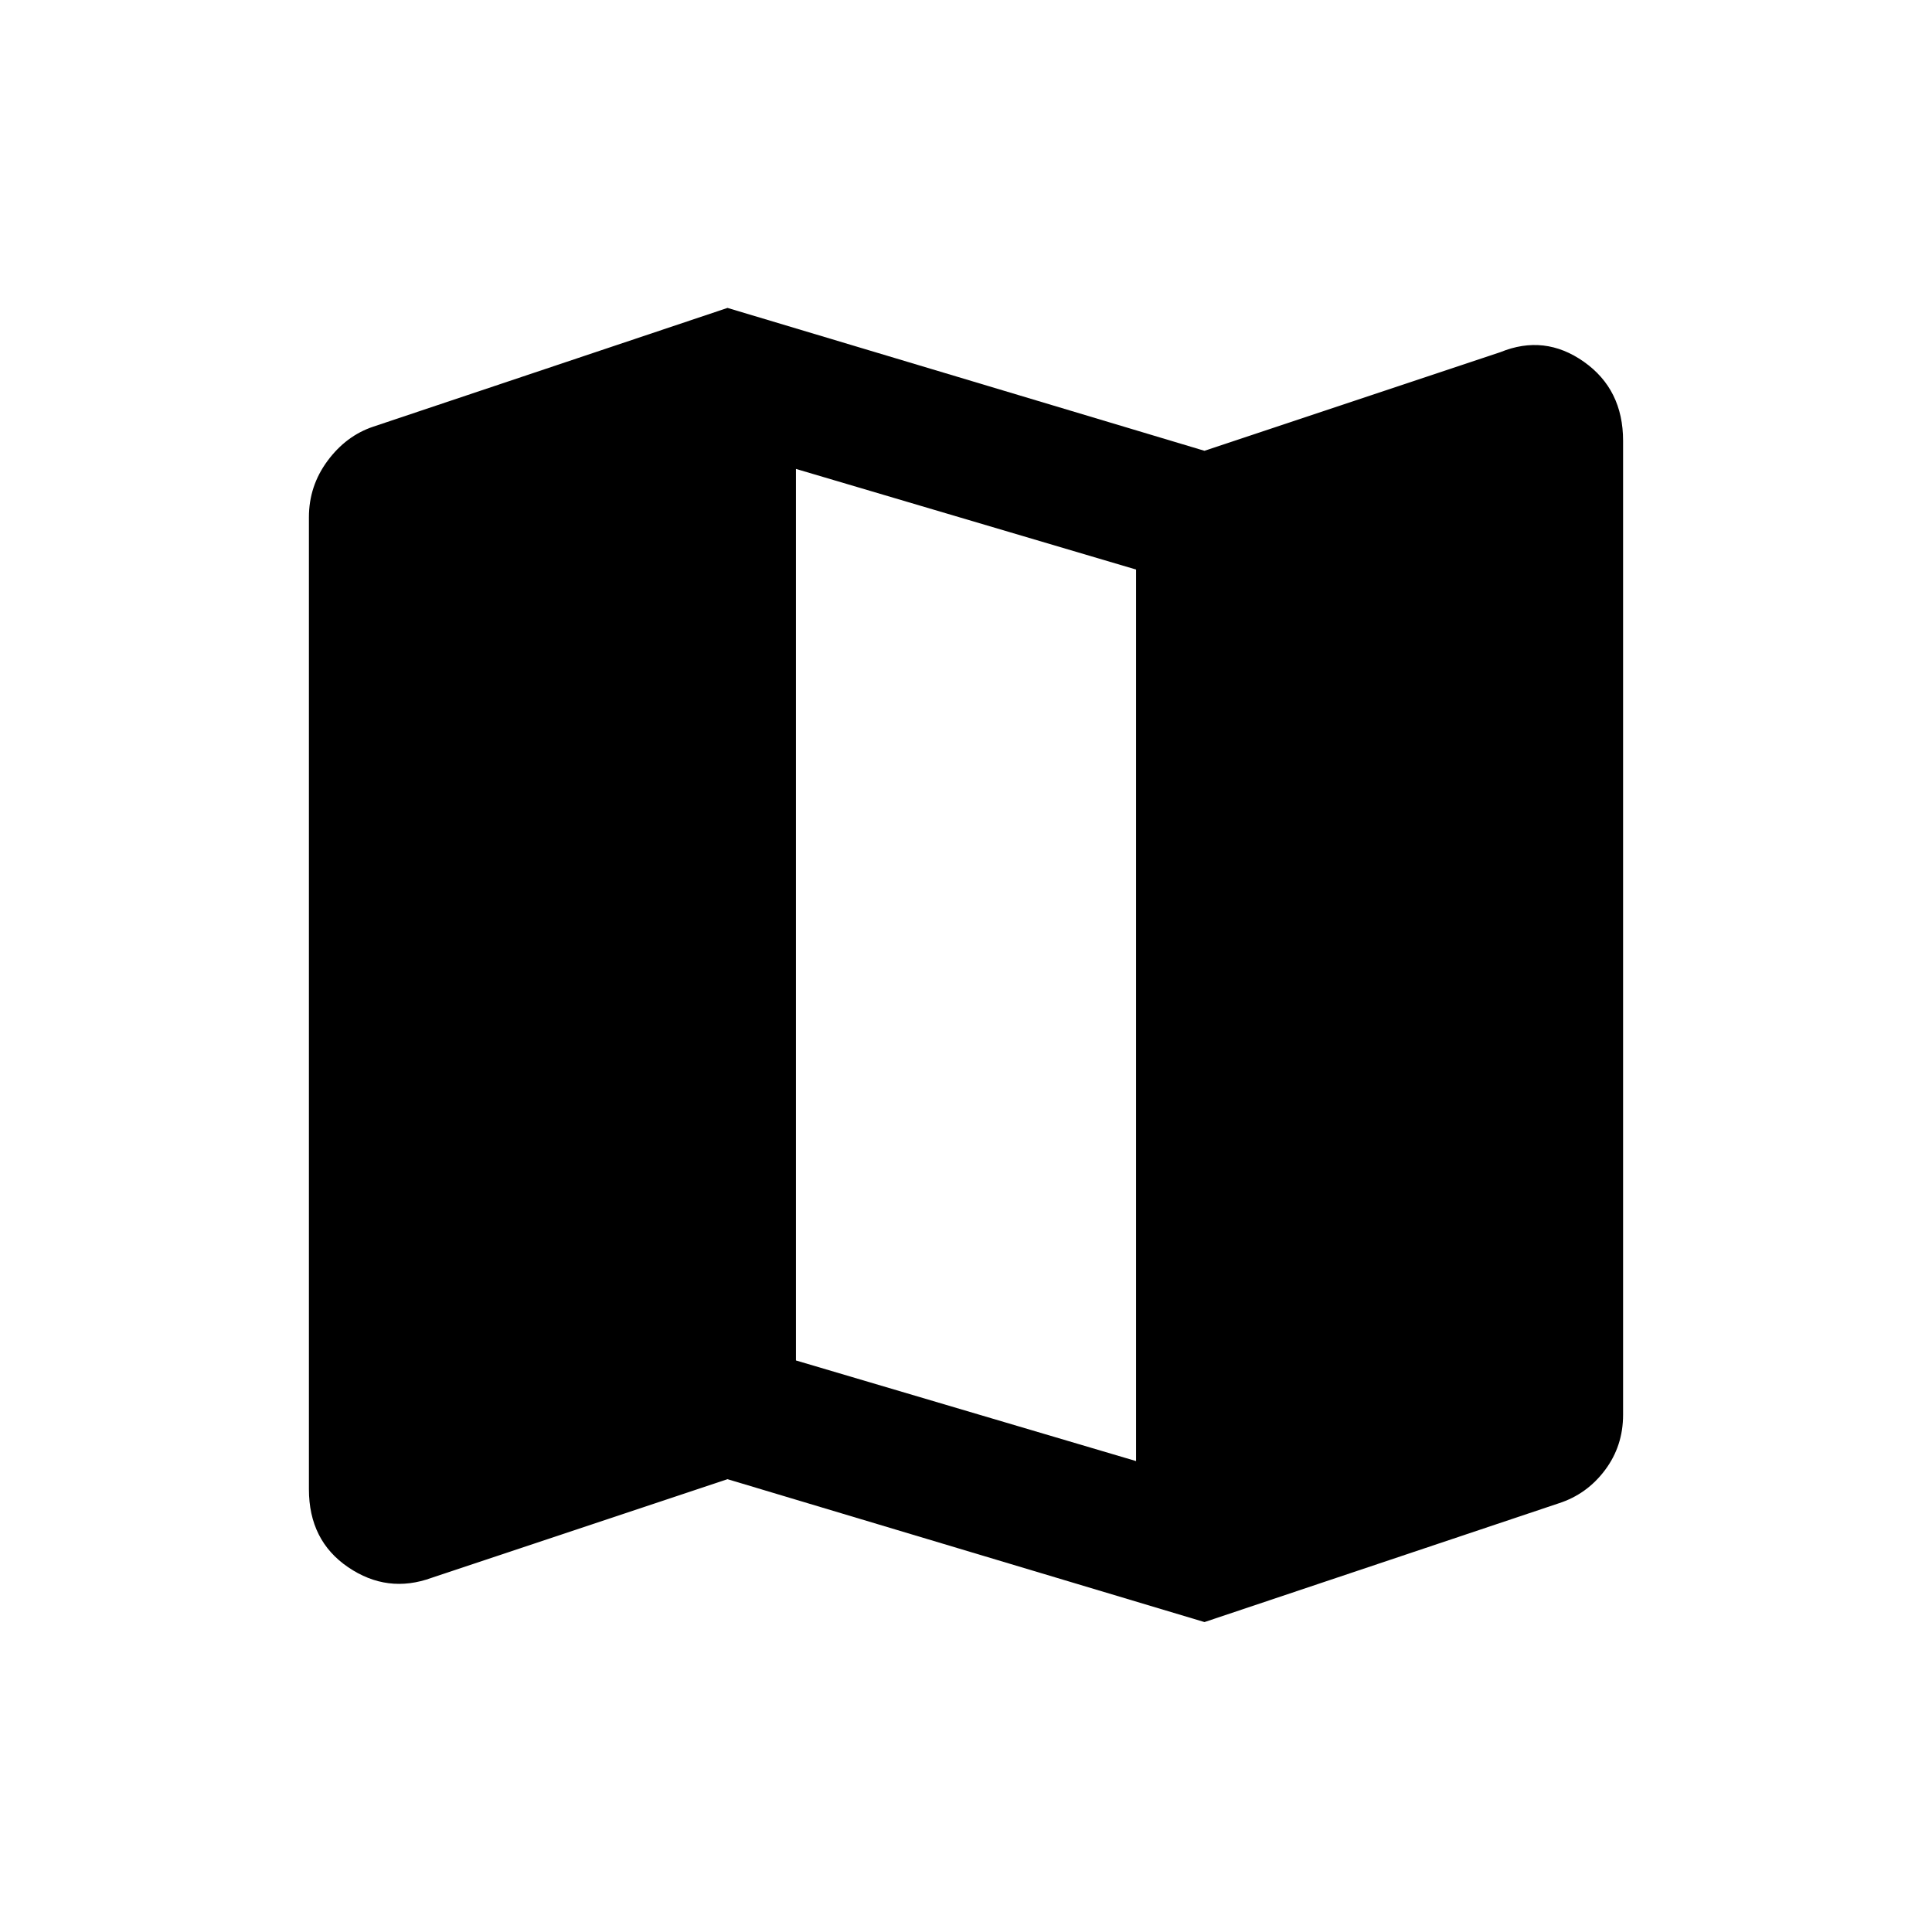 <svg xmlns="http://www.w3.org/2000/svg" height="20" viewBox="0 -960 960 960" width="20"><path d="m598.5-154-237-71-147 49q-22 8-41.5-5.25T153.5-220v-483q0-15.5 9.25-28t22.75-17l176-59 237 71 147-49q22-9 41.5 4.75T806.5-741v484q0 15.5-9 27.5t-23 16.5l-176 59Zm-34-80v-443l-169-50v443l169 50Z"/></svg>